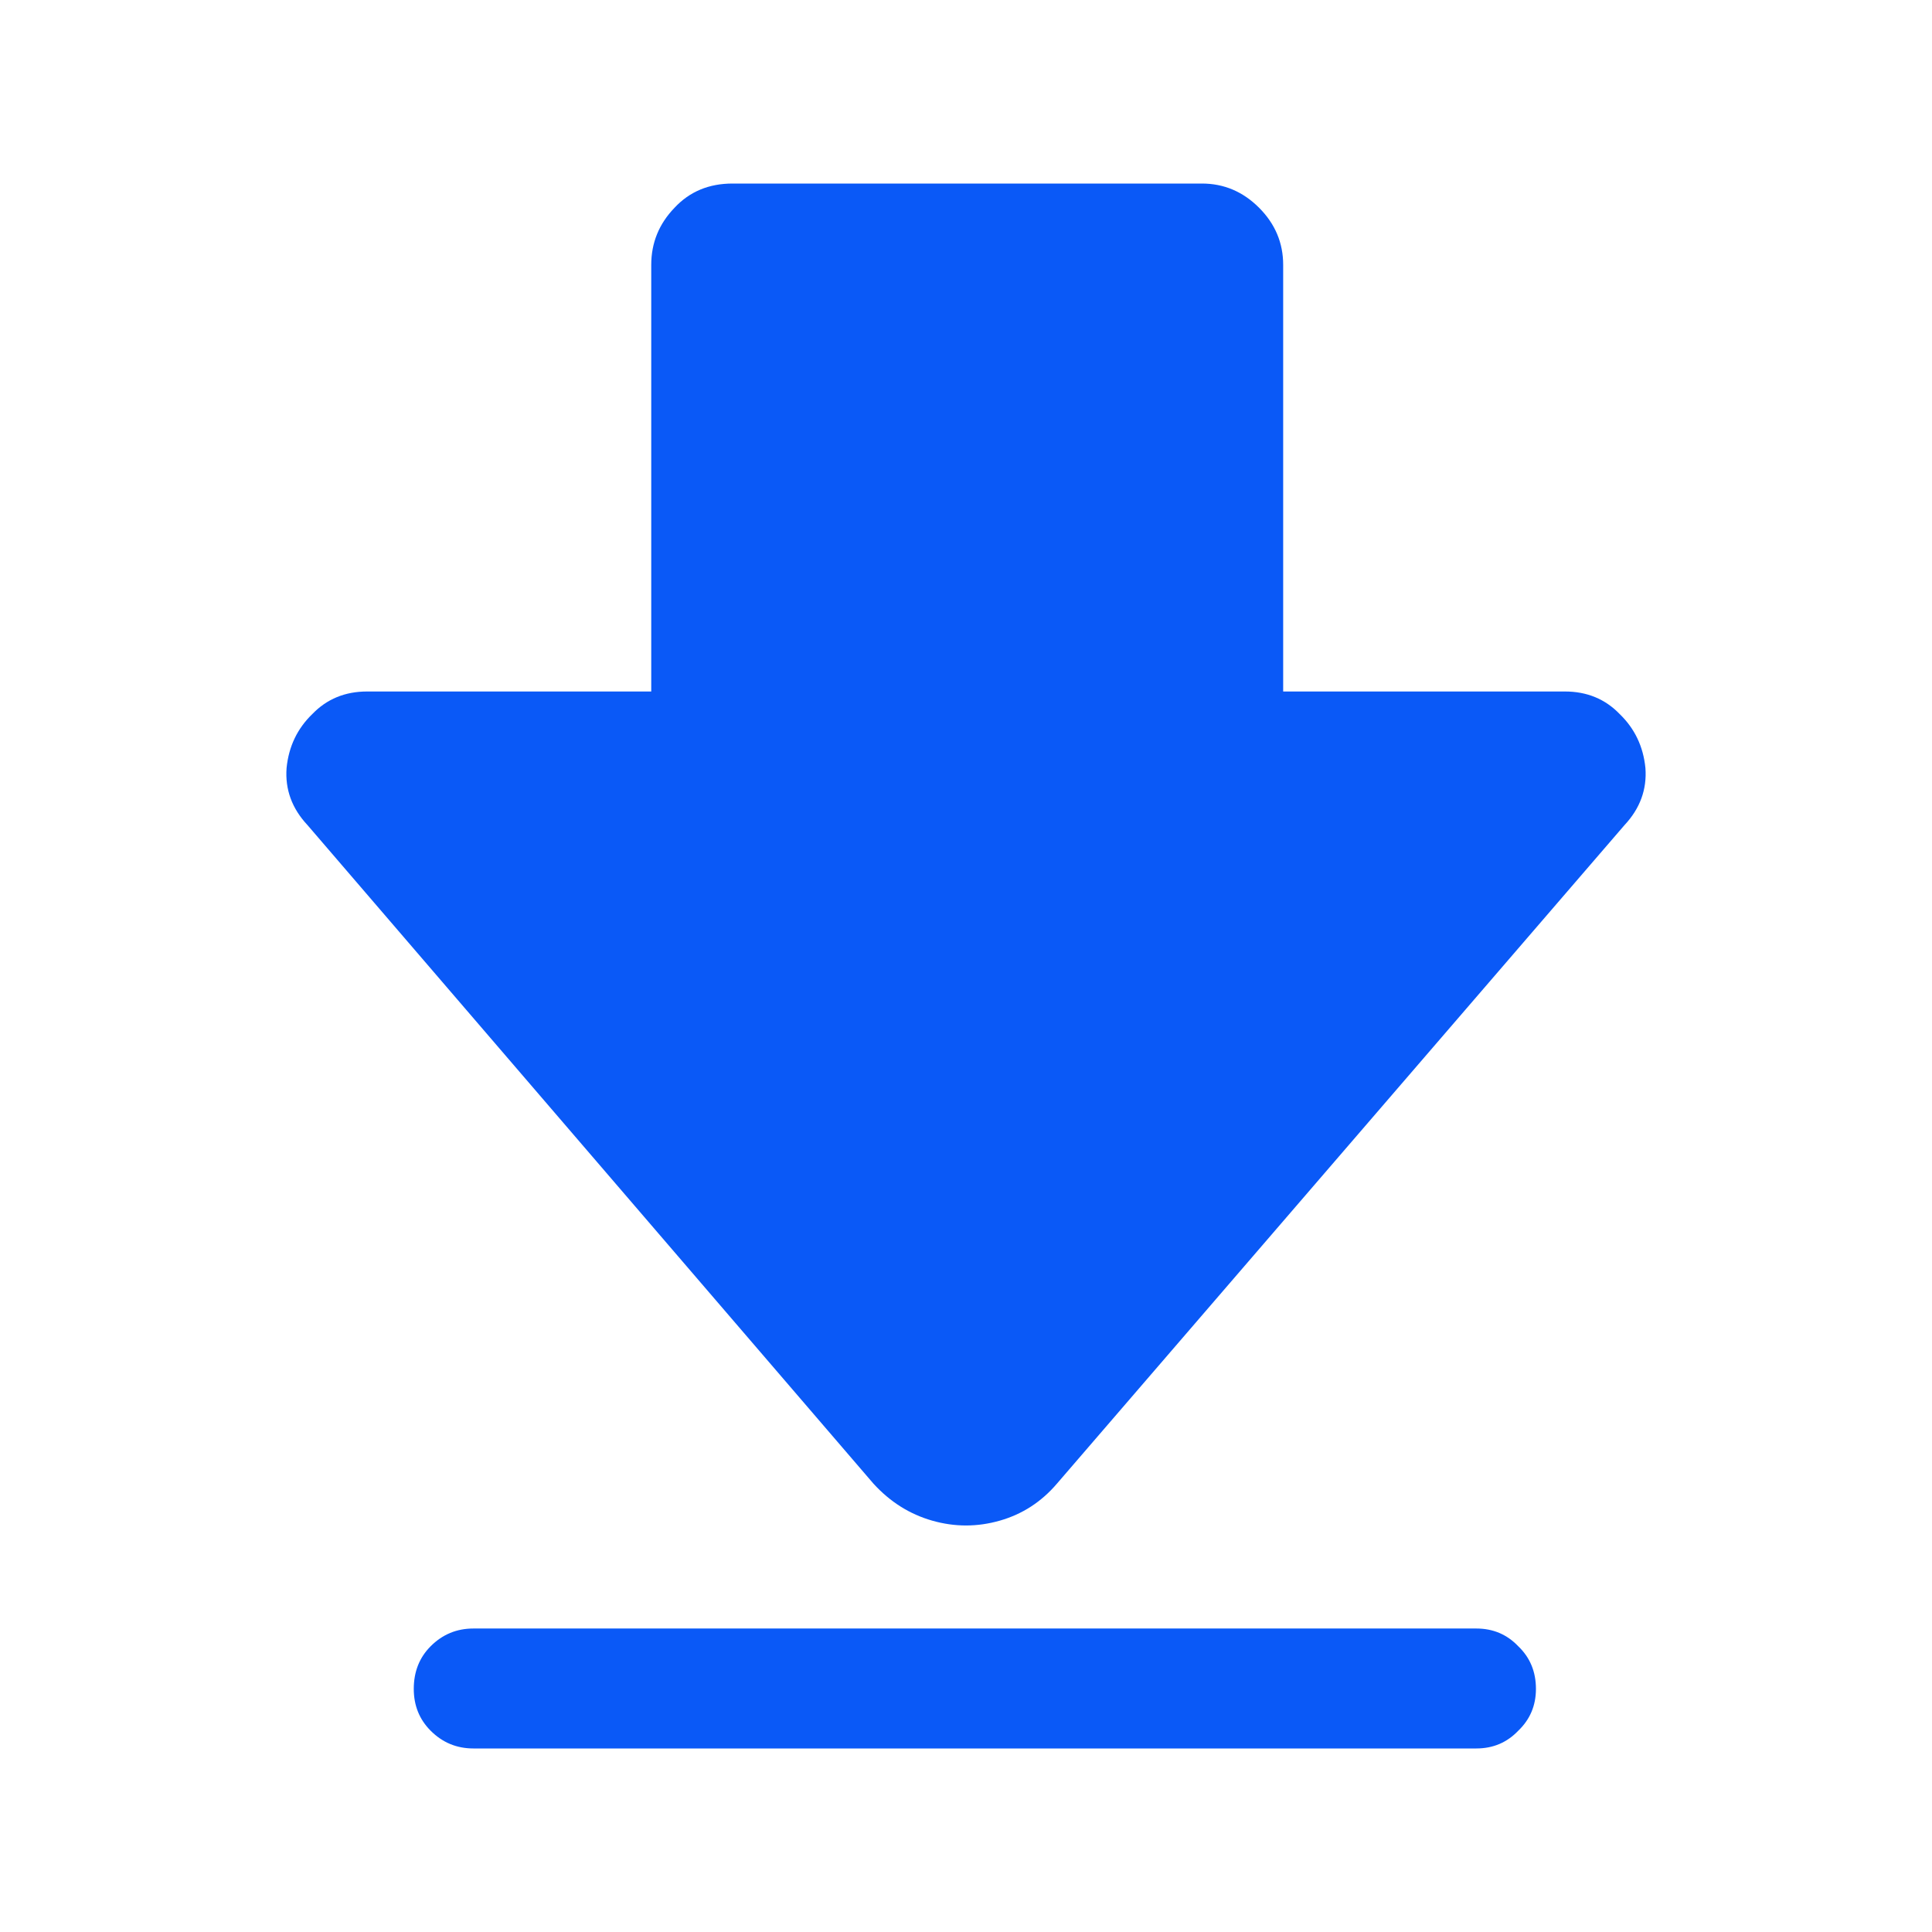 <?xml version="1.0" standalone="no"?>
<svg xmlns="http://www.w3.org/2000/svg" width="24" height="24"><rect width="24" height="24" opacity="0"></rect><g><path d="M10.85 18.43Q11.16 18.77 11.58 18.89Q12 19.01 12.42 18.89Q12.84 18.77 13.13 18.43L20.18 10.25Q20.47 9.94 20.44 9.54Q20.4 9.14 20.12 8.87Q19.85 8.59 19.44 8.59L15.94 8.59L15.94 3.29Q15.94 2.88 15.64 2.58Q15.34 2.28 14.93 2.28L9.1 2.28Q8.66 2.28 8.38 2.58Q8.09 2.88 8.09 3.29L8.09 8.59L4.56 8.59Q4.15 8.59 3.88 8.87Q3.6 9.14 3.56 9.54Q3.53 9.94 3.82 10.25L10.85 18.43ZM5.88 20.23Q5.57 20.23 5.35 20.45Q5.14 20.66 5.14 20.98Q5.14 21.29 5.35 21.5Q5.57 21.72 5.88 21.72L18.34 21.72Q18.65 21.72 18.86 21.5Q19.08 21.29 19.08 20.98Q19.08 20.66 18.86 20.45Q18.65 20.23 18.34 20.23L5.88 20.23Z" fill="rgba(10,89,247,1)"></path></g></svg>